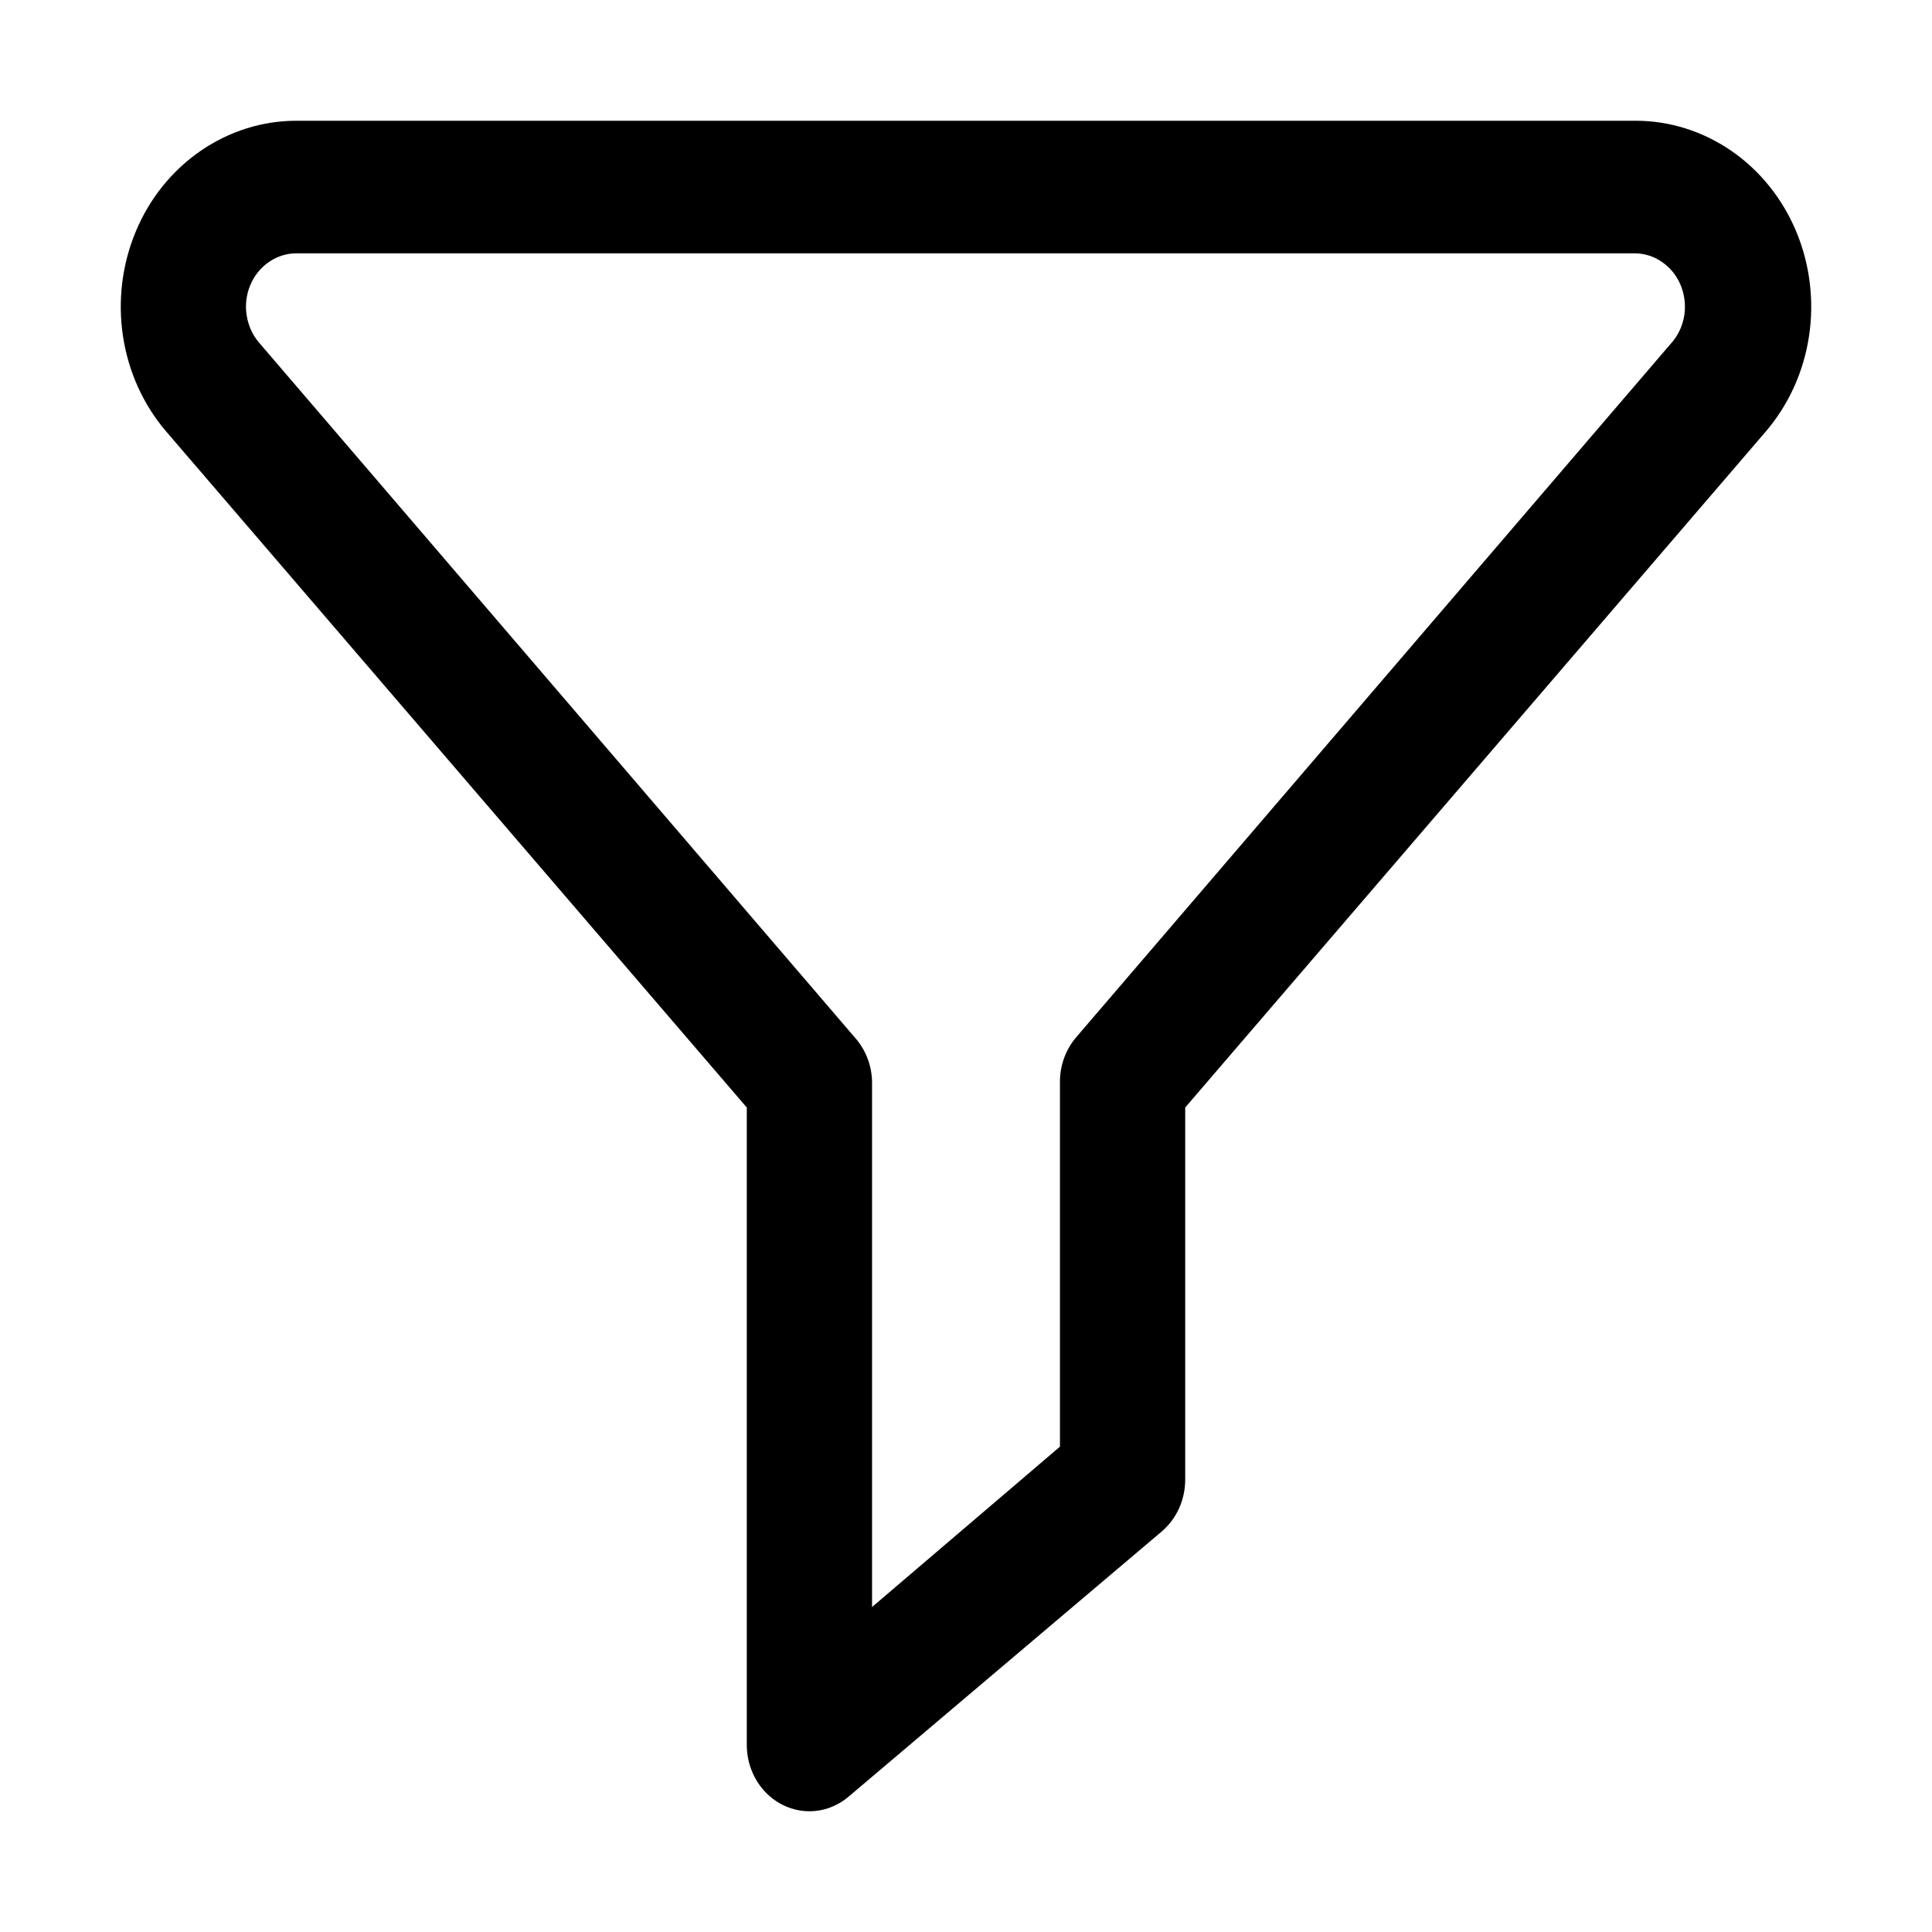 <svg width="24" height="24" viewBox="0 0 24 24" fill="none" xmlns="http://www.w3.org/2000/svg">
<path d="M10.055 22.5C9.849 22.5 9.651 22.413 9.505 22.259C9.359 22.104 9.277 21.895 9.277 21.677V13.758L2.066 5.362C1.782 5.031 1.595 4.62 1.528 4.178C1.461 3.737 1.516 3.284 1.687 2.875C1.857 2.466 2.137 2.119 2.491 1.875C2.845 1.631 3.258 1.5 3.68 1.5H20.32C20.742 1.5 21.155 1.631 21.509 1.875C21.863 2.119 22.142 2.466 22.313 2.875C22.484 3.284 22.539 3.737 22.472 4.178C22.405 4.62 22.218 5.031 21.934 5.362L14.723 13.758V18.382C14.723 18.506 14.696 18.628 14.646 18.739C14.595 18.85 14.522 18.948 14.431 19.025L10.541 22.319C10.403 22.436 10.232 22.5 10.055 22.5ZM3.68 3.147C3.559 3.147 3.441 3.185 3.34 3.255C3.238 3.325 3.158 3.425 3.109 3.542C3.06 3.659 3.044 3.789 3.064 3.915C3.083 4.042 3.136 4.16 3.217 4.255L10.631 12.902C10.758 13.05 10.83 13.241 10.833 13.441V19.963L13.167 17.971V13.441C13.166 13.236 13.239 13.037 13.369 12.885L20.782 4.238C20.859 4.143 20.908 4.026 20.925 3.903C20.941 3.779 20.924 3.652 20.876 3.538C20.828 3.424 20.75 3.327 20.651 3.258C20.553 3.188 20.438 3.15 20.32 3.147H3.68Z" fill="black"/>
</svg>
